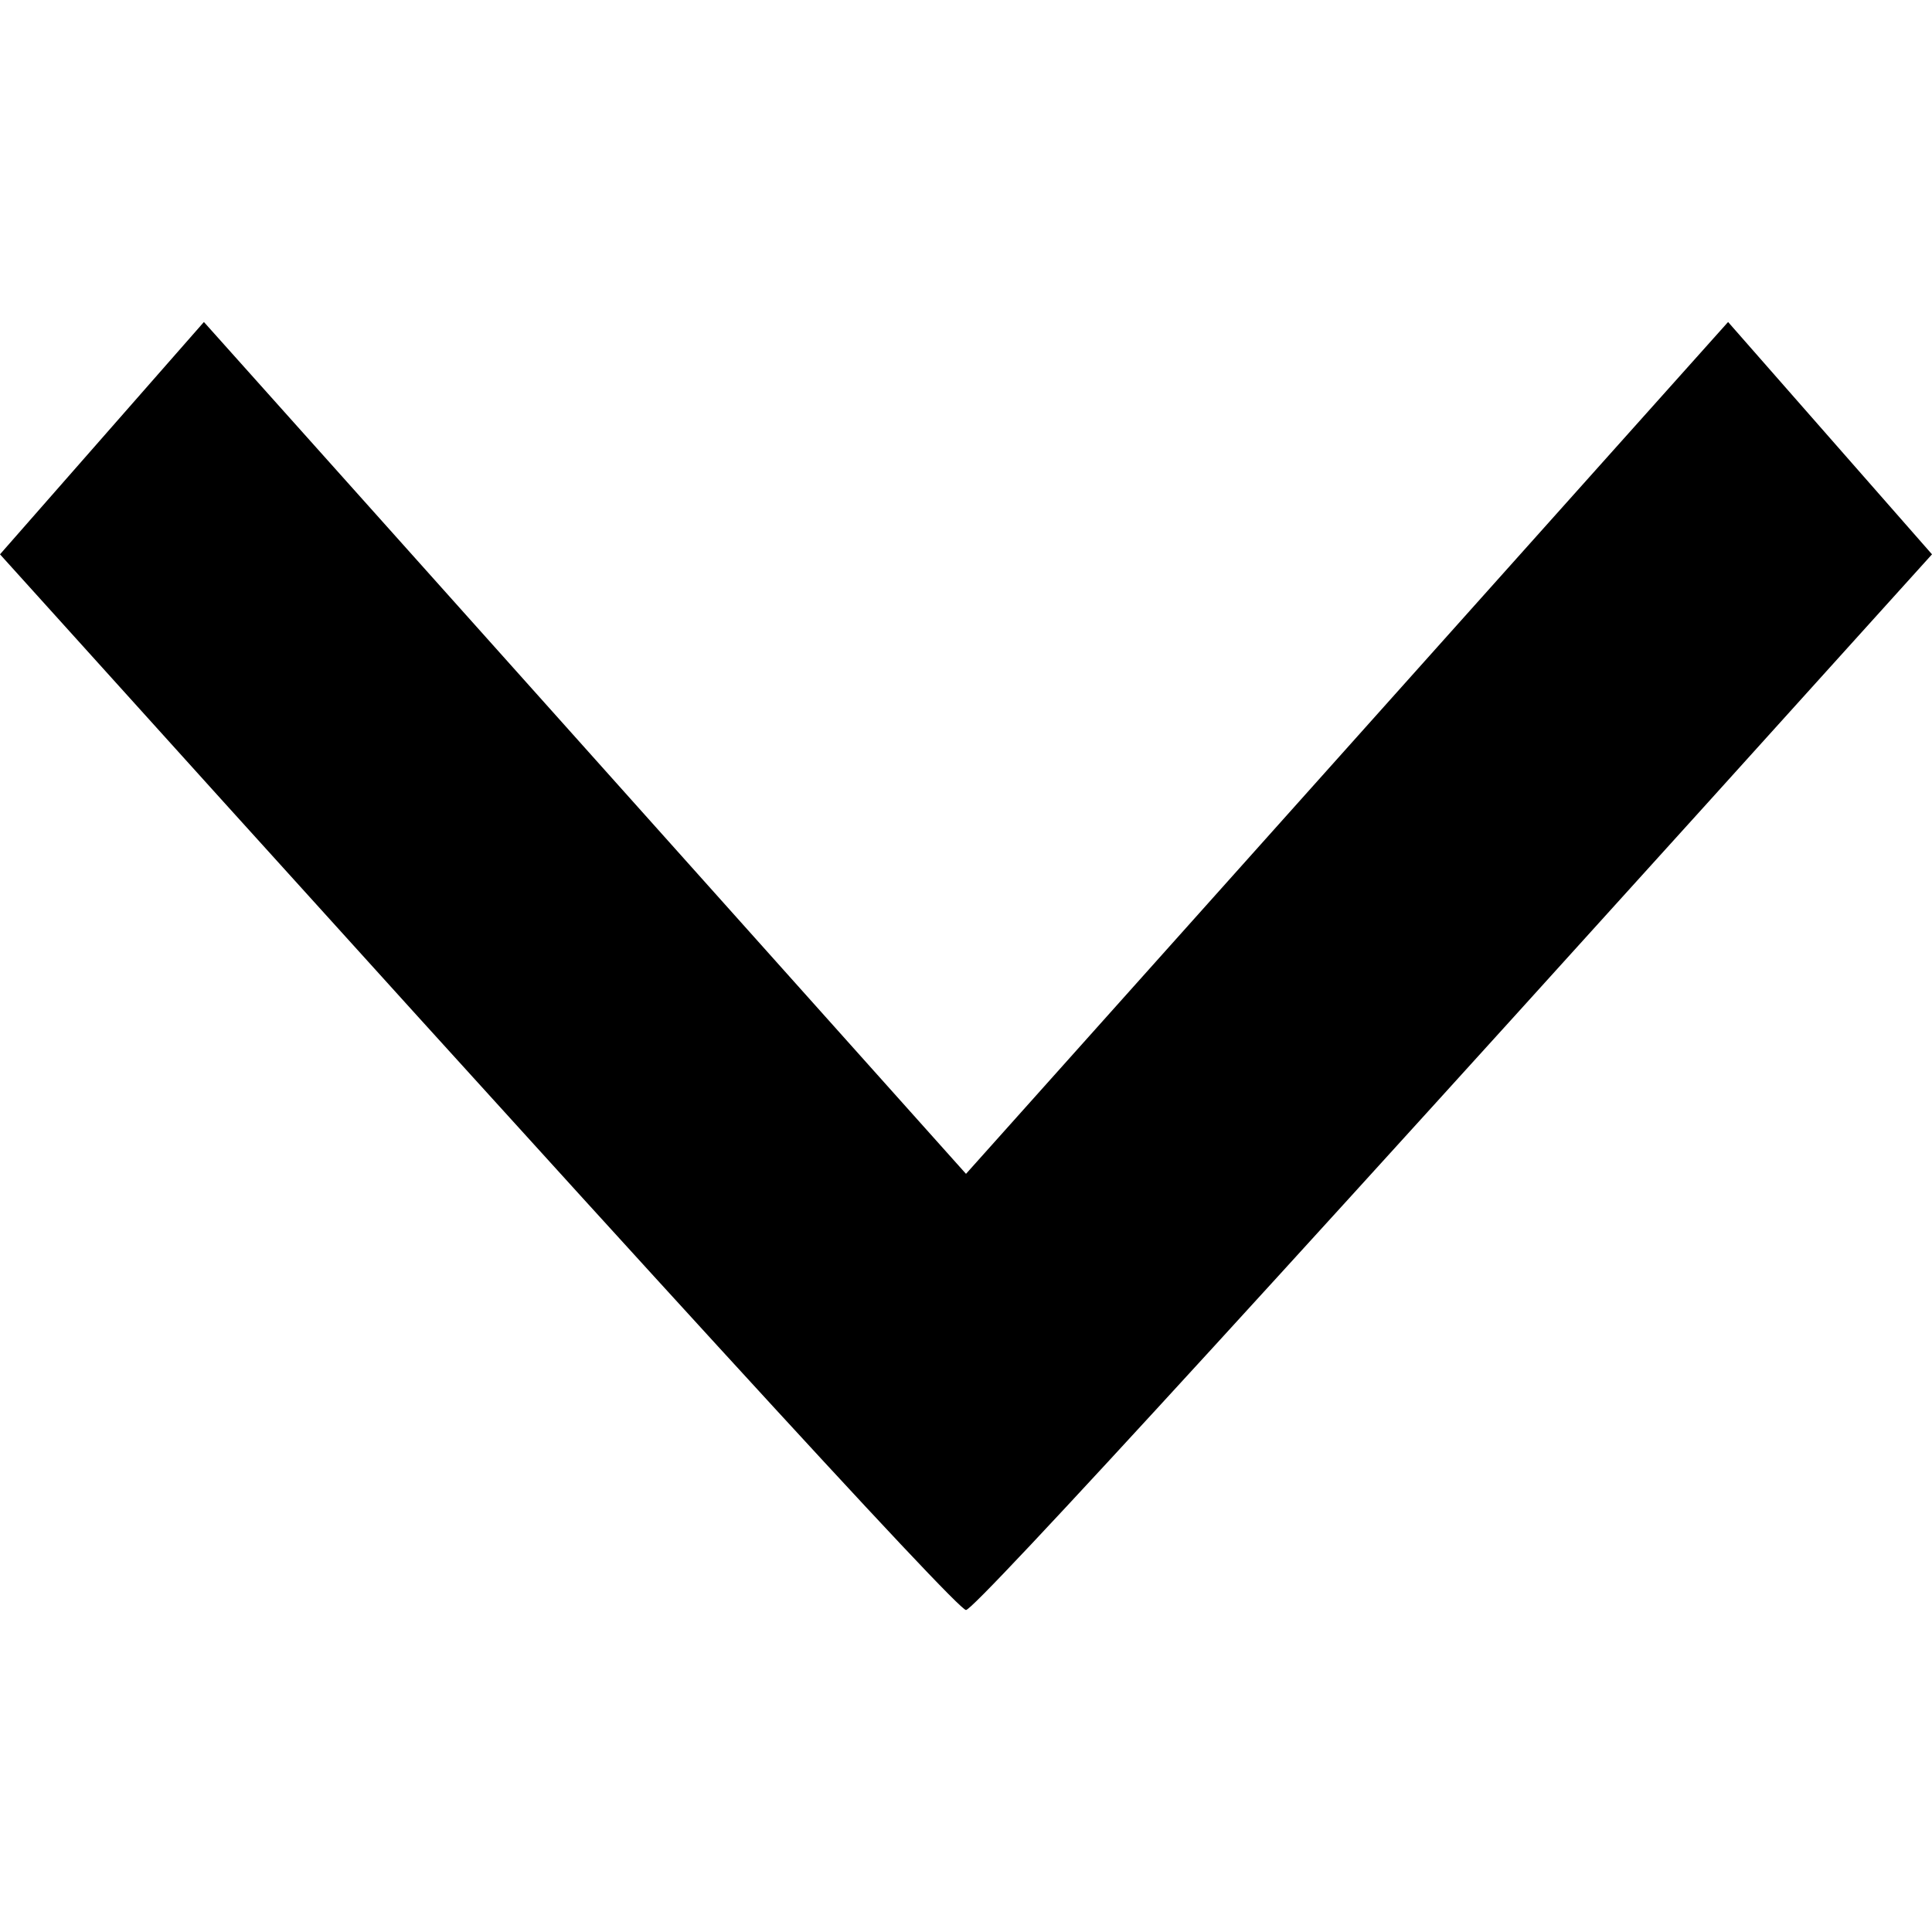 <?xml version="1.0" encoding="UTF-8"?>
<svg width="24px" height="24px" viewBox="0 0 24 24" version="1.1" xmlns="http://www.w3.org/2000/svg" xmlns:xlink="http://www.w3.org/1999/xlink">
    <!-- Generator: Sketch 53.2 (72643) - https://sketchapp.com -->
    <title>chevron-down</title>
    <desc>Created with Sketch.</desc>
    <defs>
        <path d="M12,10.582 L21.467,1.87405647e-13 L24,2.886 C16.105,11.637 12.105,16.008 12,16 C11.891,16.004 7.891,11.633 4.07274858e-14,2.886 L2.533,1.87405647e-13 L12,10.582 Z" id="path-1"></path>
    </defs>
    <g id="chevron-down" stroke="none" stroke-width="1" fill="none" fill-rule="evenodd">
        <g id="icons/chevron-down-copy" transform="translate(0, 4)">
            <mask id="mask-2" fill="white">
                <use xlink:href="#path-1"></use>
            </mask>
            <use id="Shape" fill="#000000" fill-rule="nonzero" xlink:href="#path-1"></use>
        </g>
    </g>
</svg>